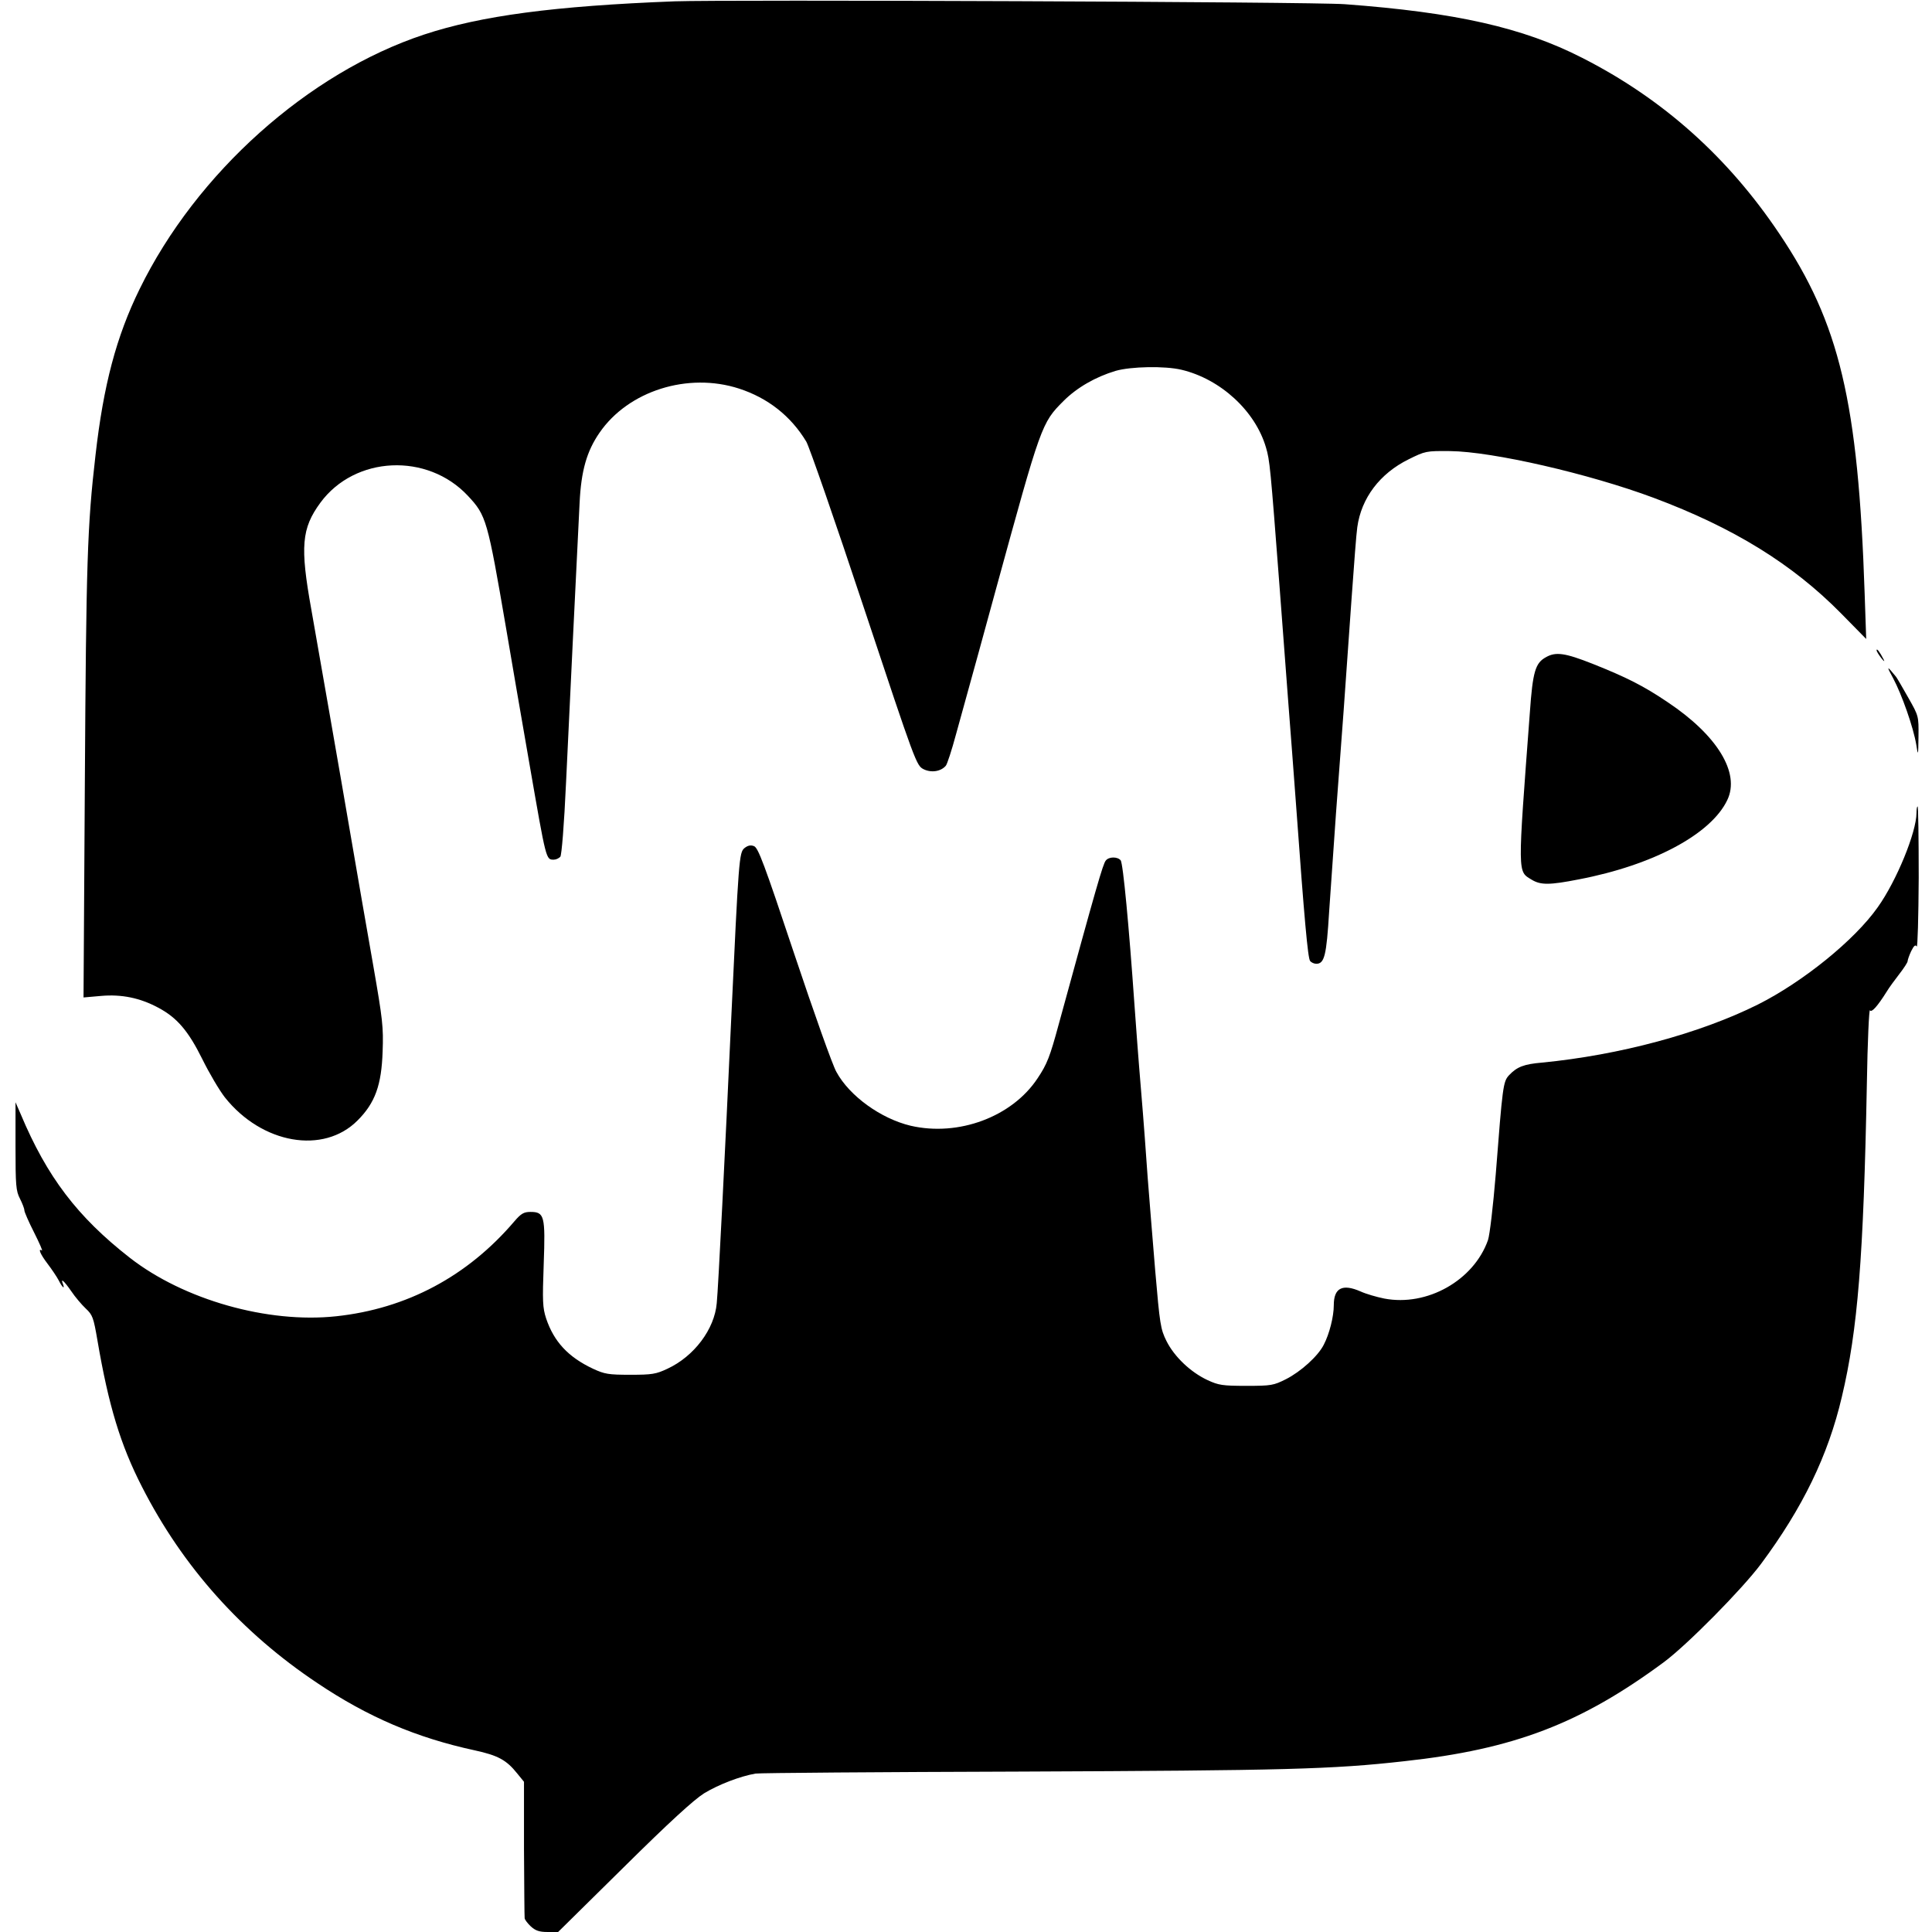 <?xml version="1.0" standalone="no"?>
<!DOCTYPE svg PUBLIC "-//W3C//DTD SVG 20010904//EN"
 "http://www.w3.org/TR/2001/REC-SVG-20010904/DTD/svg10.dtd">
<svg version="1.0" xmlns="http://www.w3.org/2000/svg"
 width="872pt" height="872pt" viewBox="0 0 872 872"
 preserveAspectRatio="xMidYMid meet">
<g transform="translate(0,872) scale(0.1,-0.1)"
fill="#000000" stroke="none">
<path d="M3045 8714 c-544 -21 -874 -65 -1131 -150 -523 -173 -1028 -625
-1284 -1149 -105 -214 -163 -433 -199 -750 -37 -319 -42 -483 -48 -1473 l-6
-974 80 7 c92 8 175 -9 257 -53 85 -45 136 -105 199 -232 31 -63 77 -141 102
-173 167 -210 445 -259 599 -104 79 79 108 159 113 312 4 109 0 144 -42 385
-44 252 -62 354 -105 605 -37 218 -150 863 -175 1005 -51 283 -44 365 41 481
156 212 483 227 666 31 83 -89 88 -106 173 -602 28 -167 57 -332 105 -610 76
-437 74 -430 110 -430 10 0 22 6 29 13 6 8 17 140 26 338 14 304 47 978 61
1259 7 145 32 233 90 317 130 189 399 274 630 199 129 -42 233 -123 303 -239
13 -21 130 -358 260 -750 235 -707 237 -712 270 -729 35 -17 78 -10 100 16 6
7 27 71 46 142 57 205 155 561 180 654 204 744 206 751 305 850 61 61 145 109
235 136 69 20 223 23 298 5 176 -42 333 -186 381 -351 17 -57 20 -88 61 -625
14 -181 32 -420 40 -530 9 -110 24 -318 35 -462 37 -512 53 -688 63 -700 5 -7
18 -13 28 -13 37 0 46 38 58 235 7 105 21 305 31 445 24 316 45 602 70 965 11
154 22 300 26 325 18 132 102 243 232 307 75 37 78 38 187 37 191 -2 627 -102
919 -211 361 -135 626 -299 845 -521 l114 -116 -7 205 c-29 865 -113 1220
-385 1624 -232 346 -526 609 -890 794 -268 137 -572 205 -1071 242 -141 11
-2795 21 -3025 13z"/>
<path d="M8470 5785 c0 -5 10 -21 21 -35 13 -17 17 -18 10 -5 -17 33 -31 51
-31 40z"/>
<path d="M6978 5754 c-48 -26 -60 -64 -73 -249 -56 -745 -56 -716 9 -756 40
-24 80 -24 212 2 335 64 597 204 670 358 59 122 -45 292 -268 441 -111 75
-187 113 -340 174 -124 49 -166 55 -210 30z"/>
<path d="M8544 5660 c40 -75 92 -223 105 -301 8 -53 9 -51 10 37 1 92 1 92
-46 175 -26 46 -51 89 -55 94 -42 52 -45 51 -14 -5z"/>
<path d="M8650 5051 c0 -87 -90 -307 -175 -426 -105 -149 -338 -337 -541 -439
-263 -131 -625 -228 -974 -262 -82 -7 -113 -19 -149 -57 -27 -29 -29 -49 -60
-447 -12 -145 -27 -273 -35 -297 -64 -182 -275 -301 -468 -264 -35 7 -83 21
-107 32 -82 36 -121 16 -121 -62 0 -52 -20 -130 -45 -178 -26 -52 -104 -122
-171 -156 -56 -28 -66 -30 -179 -30 -108 0 -125 3 -175 26 -77 36 -150 106
-185 176 -27 54 -30 75 -51 318 -12 143 -27 332 -34 420 -6 88 -19 266 -30
395 -11 129 -24 305 -30 390 -24 343 -51 635 -62 647 -14 17 -53 17 -67 -1
-13 -15 -42 -117 -213 -741 -39 -144 -52 -178 -95 -242 -115 -174 -357 -264
-573 -214 -134 32 -276 134 -335 243 -17 29 -102 269 -190 532 -136 408 -163
480 -182 487 -15 6 -28 3 -43 -9 -24 -20 -26 -47 -60 -777 -27 -590 -58 -1208
-65 -1277 -10 -117 -102 -240 -223 -296 -51 -24 -69 -27 -167 -27 -99 0 -116
3 -168 27 -113 53 -177 123 -212 227 -16 49 -17 78 -11 245 8 219 3 236 -60
236 -29 0 -42 -7 -72 -42 -212 -249 -487 -395 -805 -429 -308 -33 -687 74
-931 264 -237 185 -374 366 -492 647 l-24 55 0 -198 c0 -178 2 -202 20 -237
11 -22 20 -45 20 -53 0 -7 20 -53 44 -100 24 -48 40 -84 35 -81 -19 12 -7 -17
25 -59 19 -25 42 -59 51 -76 16 -32 29 -43 19 -16 -12 29 5 14 37 -32 18 -27
48 -62 66 -79 31 -29 35 -40 53 -145 50 -293 104 -471 201 -660 184 -361 450
-658 792 -886 228 -153 446 -246 709 -303 106 -23 144 -44 192 -104 l31 -38 0
-302 c1 -165 2 -307 3 -314 1 -7 14 -24 28 -37 21 -19 38 -25 75 -25 l48 0
296 292 c208 206 317 305 363 334 66 40 163 77 232 89 19 3 559 7 1200 9 1191
5 1402 10 1730 47 494 54 795 170 1170 447 105 78 352 328 438 443 188 253
303 489 365 754 72 303 98 628 113 1414 3 189 10 338 14 331 7 -12 34 18 76
85 10 17 36 52 56 78 21 27 38 53 38 59 0 5 7 26 16 45 12 24 19 31 25 21 4
-7 8 132 9 310 0 177 -2 322 -5 322 -3 0 -5 -13 -5 -29z"/>
</g>
</svg>

